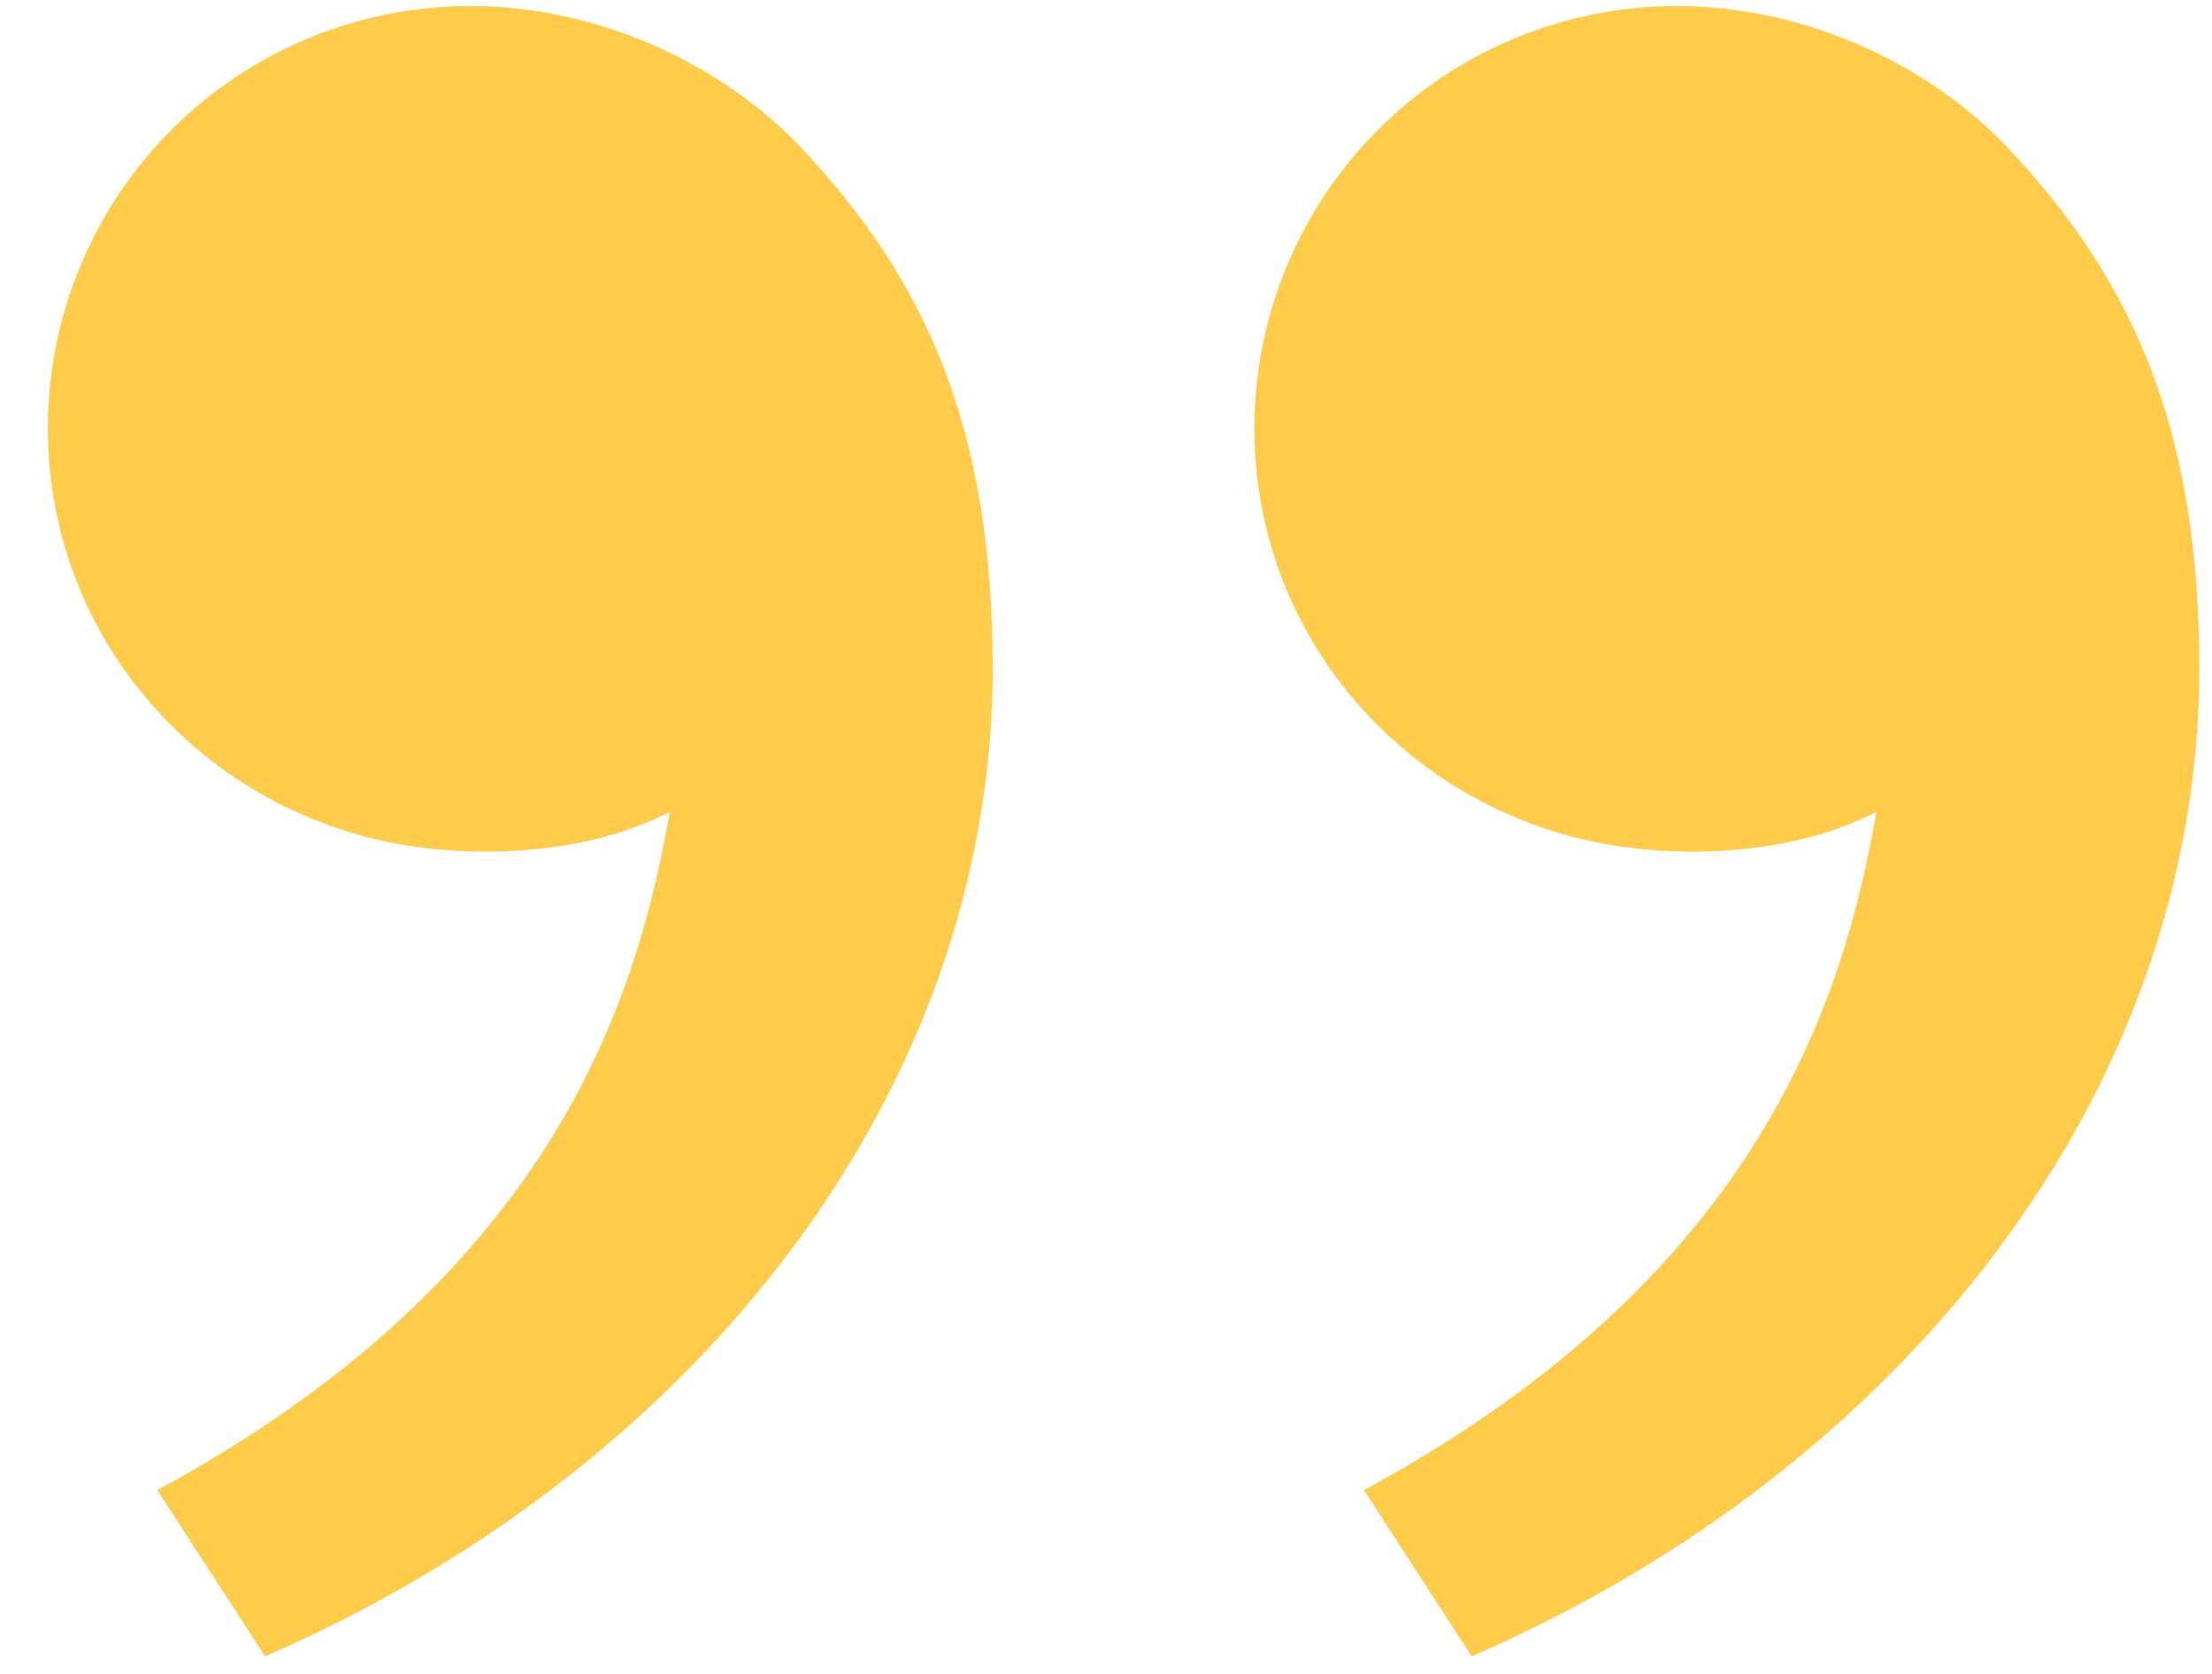 <svg width="37" height="28" viewBox="0 0 37 28" fill="none" xmlns="http://www.w3.org/2000/svg">
<path d="M33.593 2.481C35.672 4.689 36.788 7.165 36.788 11.18C36.788 18.244 31.829 24.576 24.617 27.706L22.815 24.925C29.546 21.284 30.862 16.559 31.387 13.58C30.303 14.141 28.884 14.336 27.494 14.207C23.852 13.87 20.982 10.881 20.982 7.165C20.982 5.292 21.727 3.495 23.051 2.17C24.376 0.845 26.173 0.101 28.047 0.101C30.212 0.101 32.283 1.09 33.593 2.481ZM13.409 2.481C15.488 4.689 16.605 7.165 16.605 11.18C16.605 18.244 11.645 24.576 4.434 27.706L2.631 24.925C9.363 21.284 10.679 16.559 11.203 13.58C10.12 14.141 8.701 14.336 7.31 14.207C3.669 13.87 0.801 10.881 0.801 7.165C0.801 5.292 1.545 3.495 2.87 2.17C4.195 0.845 5.991 0.101 7.865 0.101C10.031 0.101 12.101 1.09 13.411 2.481H13.409Z" fill="#FECB4B"/>
</svg>
